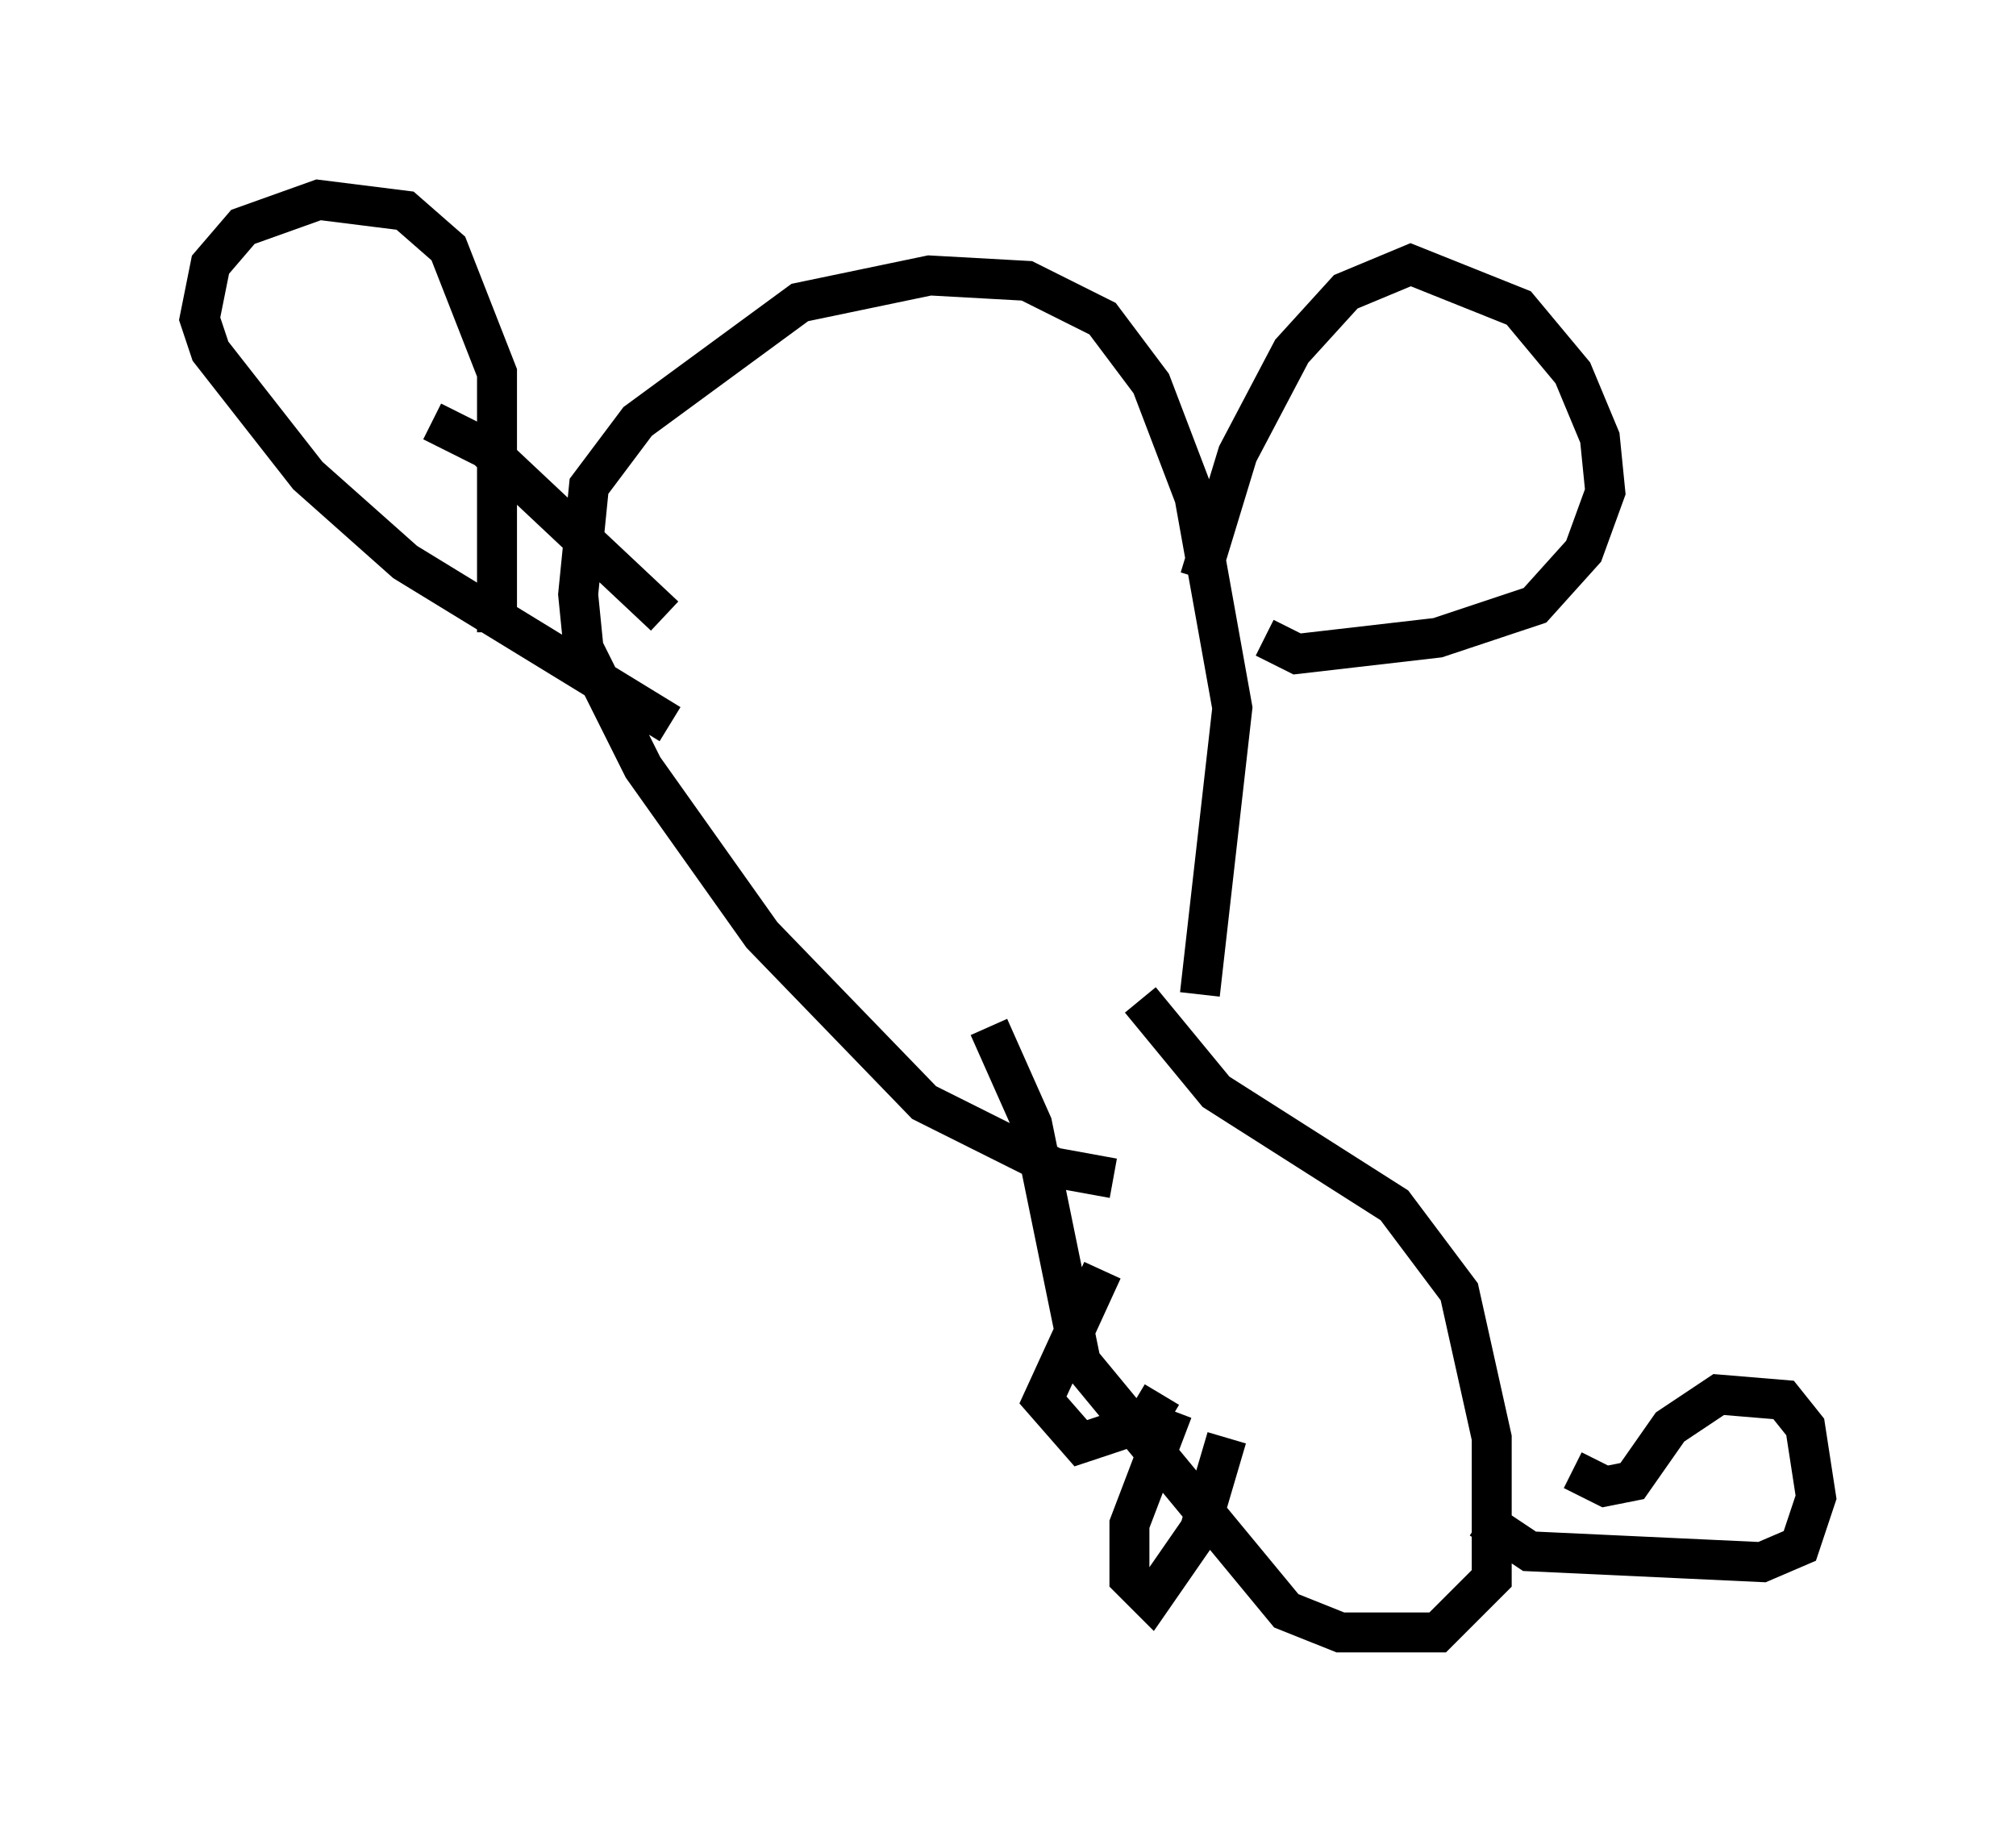 <?xml version="1.0" encoding="utf-8" ?>
<svg baseProfile="full" height="45.859" version="1.1" width="50.46" xmlns="http://www.w3.org/2000/svg" xmlns:ev="http://www.w3.org/2001/xml-events" xmlns:xlink="http://www.w3.org/1999/xlink"><defs /><rect fill="white" height="45.859" width="50.46" x="0" y="0" /><path d="M29.086, 28.41 m0.947, -3.518 l0.812, -7.172 -0.947, -5.277 l-1.083, -2.842 -1.218, -1.624 l-1.894, -0.947 -2.436, -0.135 l-3.248, 0.677 -4.059, 2.977 l-1.218, 1.624 -0.271, 2.706 l0.135, 1.353 1.488, 2.977 l2.977, 4.195 4.059, 4.195 l3.248, 1.624 1.488, 0.271 m-15.426, -13.667 l0.0, -6.495 -1.218, -3.112 l-1.083, -0.947 -2.165, -0.271 l-1.894, 0.677 -0.812, 0.947 l-0.271, 1.353 0.271, 0.812 l2.436, 3.112 2.436, 2.165 l6.631, 4.059 m-5.954, -7.578 l1.353, 0.677 4.465, 4.195 m13.396, -0.947 l0.947, -3.112 1.353, -2.571 l1.353, -1.488 1.624, -0.677 l2.706, 1.083 1.353, 1.624 l0.677, 1.624 0.135, 1.353 l-0.541, 1.488 -1.218, 1.353 l-2.436, 0.812 -3.518, 0.406 l-0.812, -0.406 m-3.112, 9.066 l1.894, 2.3 4.465, 2.842 l1.624, 2.165 0.812, 3.654 l0.0, 2.436 0.0, 1.083 l-1.353, 1.353 -2.436, 0.0 l-1.353, -0.541 -5.142, -6.225 l-1.218, -5.954 -1.083, -2.436 m4.33, 9.202 l-0.406, 0.677 -1.624, 0.541 l-0.947, -1.083 1.488, -3.248 m3.112, 4.195 l-0.677, 2.3 -1.218, 1.759 l-0.541, -0.541 0.0, -1.353 l1.083, -2.842 m7.713, 2.706 l1.218, 0.812 5.819, 0.271 l0.947, -0.406 0.406, -1.218 l-0.271, -1.759 -0.541, -0.677 l-1.624, -0.135 -1.218, 0.812 l-0.947, 1.353 -0.677, 0.135 l-0.812, -0.406 " fill="none" stroke="black" stroke-width="1" /></svg>